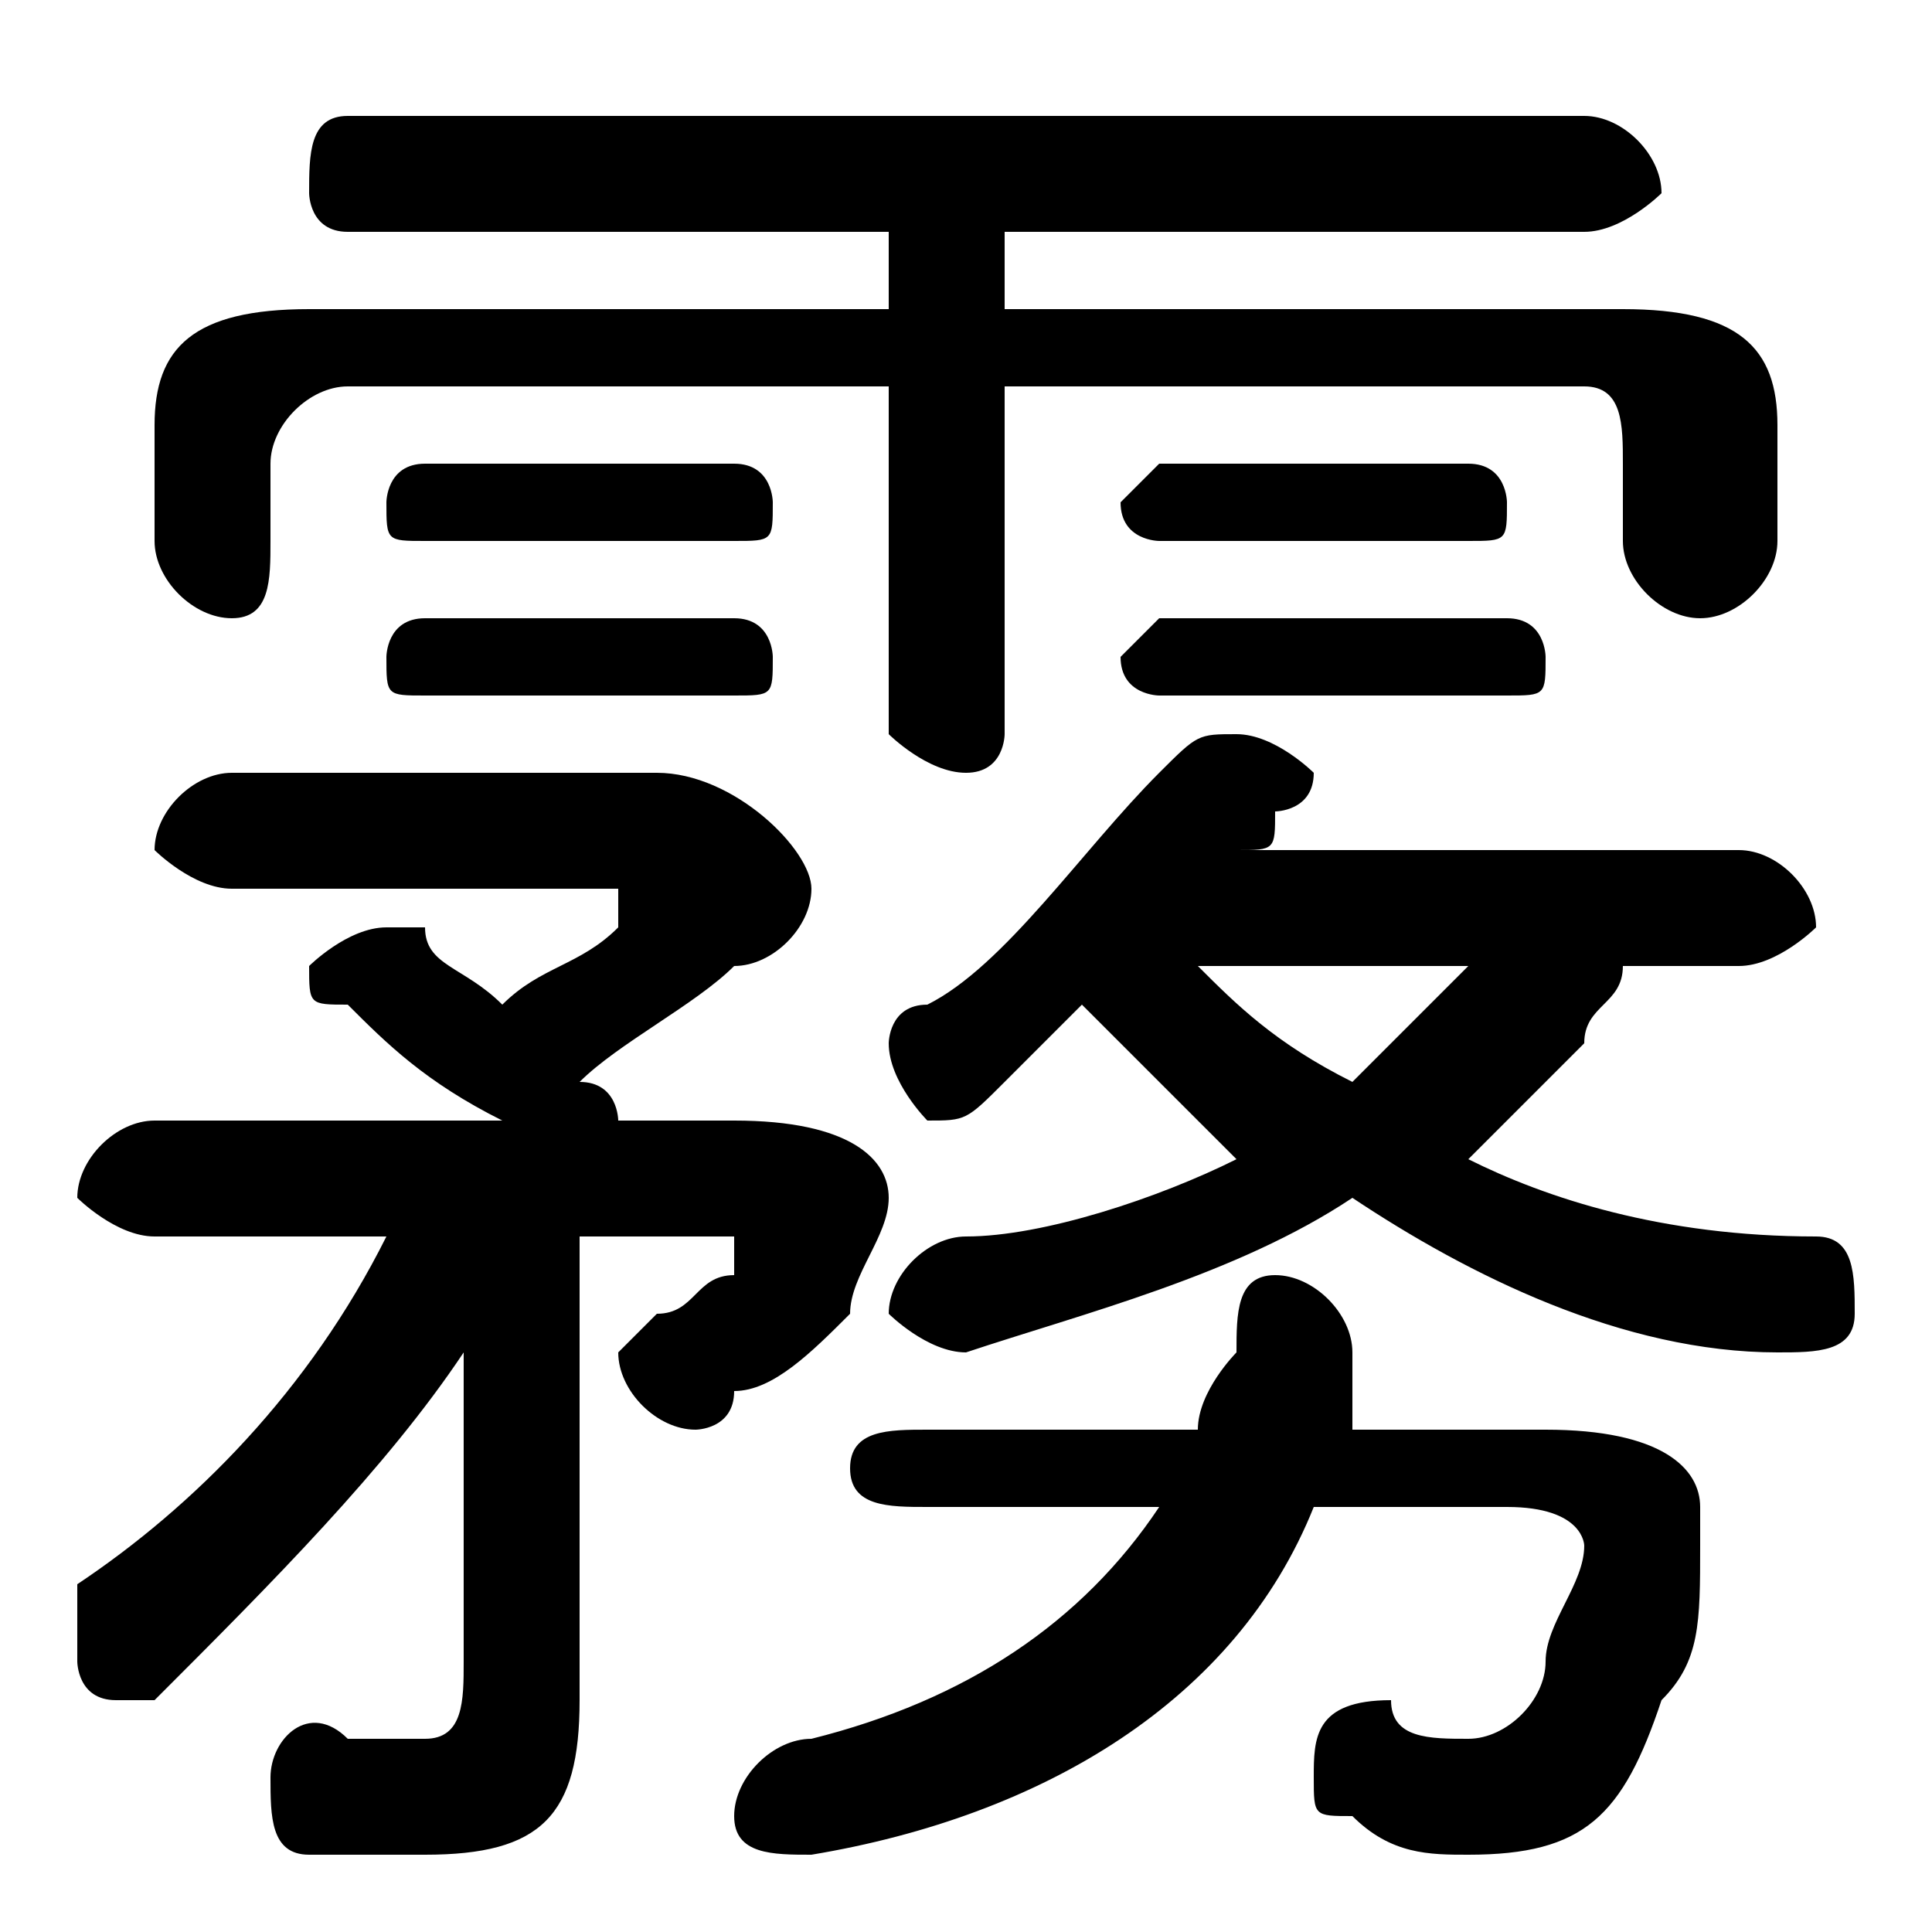 <svg xmlns="http://www.w3.org/2000/svg" viewBox="0 -44.0 50.0 50.0">
    <rect x="0" y="-44.0" width="50.0" height="50.0" fill="#808080" stroke="none"/>
    <g transform="scale(1, -1)">
        <!-- ボディの枠 -->
        <rect x="0" y="-6.0" width="50.0" height="50.0"
            stroke="white" fill="white"/>
        <!-- グリフ座標系の原点 -->
        <circle cx="0" cy="0" r="5" fill="white"/>
        <!-- グリフのアウトライン -->
        <g style="fill:black;stroke:#000000;stroke-width:0;stroke-linecap:round;stroke-linejoin:round;">
        <path d="M 32.0 22.0 C 33.0 22.0 33.0 22.0 33.0 23.0 C 33.0 23.0 34.0 23.0 34.0 24.0 C 34.0 24.0 33.0 25.0 32.0 25.0 C 31.0 25.0 31.0 25.0 30.0 24.0 C 28.0 22.0 26.0 19.0 24.0 18.0 C 23.0 18.0 23.0 17.0 23.0 17.0 C 23.0 16.0 24.0 15.0 24.0 15.0 C 25.0 15.0 25.0 15.0 26.0 16.0 C 26.0 16.0 27.0 17.0 28.0 18.0 C 30.0 16.0 31.0 15.0 32.0 14.0 C 30.0 13.0 27.0 12.0 25.0 12.0 C 24.0 12.0 23.0 11.0 23.0 10.0 C 23.0 10.0 24.0 9.0 25.0 9.0 C 28.0 10.0 32.0 11.0 35.0 13.0 C 38.0 11.0 42.0 9.0 46.0 9.0 C 47.0 9.0 48.0 9.0 48.0 10.0 C 48.0 11.0 48.0 12.0 47.0 12.0 C 43.0 12.0 40.0 13.0 38.0 14.0 C 39.0 15.0 40.0 16.0 41.0 17.0 C 41.0 18.0 42.0 18.0 42.0 19.0 L 45.0 19.0 C 46.0 19.0 47.0 20.0 47.0 20.0 C 47.0 21.0 46.0 22.0 45.0 22.0 Z M 38.0 19.0 C 37.0 18.0 36.0 17.0 35.0 16.0 C 33.0 17.0 32.0 18.0 31.0 19.0 Z M 12.0 4.0 L 12.0 1.0 C 12.0 -0.0 12.0 -1.0 11.0 -1.0 C 10.0 -1.0 9.0 -1.0 9.0 -1.0 C 8.0 -0.0 7.0 -1.0 7.0 -2.0 C 7.0 -3.0 7.0 -4.0 8.0 -4.0 C 9.0 -4.0 10.0 -4.0 11.0 -4.0 C 14.0 -4.0 15.0 -3.0 15.0 0.0 L 15.0 12.0 L 18.0 12.0 C 19.0 12.0 19.0 12.0 19.0 12.0 C 19.0 12.0 19.0 11.0 19.0 11.0 C 18.0 11.0 18.0 10.0 17.0 10.0 C 17.0 10.0 16.0 9.0 16.0 9.0 C 16.0 8.0 17.0 7.0 18.0 7.0 C 18.0 7.0 19.0 7.0 19.0 8.0 C 20.0 8.0 21.0 9.0 22.0 10.0 C 22.0 11.0 23.0 12.0 23.0 13.0 C 23.0 14.0 22.0 15.0 19.0 15.0 L 16.0 15.0 C 16.0 15.0 16.0 15.0 16.0 15.0 C 16.0 15.0 16.0 16.0 15.0 16.0 L 15.0 16.0 C 16.0 17.0 18.0 18.0 19.0 19.0 C 20.0 19.0 21.0 20.0 21.0 21.0 C 21.0 22.0 19.0 24.0 17.0 24.0 L 6.0 24.0 C 5.0 24.0 4.0 23.0 4.0 22.0 C 4.0 22.0 5.0 21.0 6.0 21.0 L 16.0 21.0 C 16.0 21.0 16.0 21.0 16.0 21.0 C 16.0 20.0 16.0 20.0 16.0 20.0 C 15.0 19.0 14.0 19.0 13.0 18.0 C 12.0 19.0 11.0 19.0 11.0 20.0 C 10.0 20.0 10.0 20.0 10.0 20.0 C 9.0 20.0 8.0 19.0 8.0 19.0 C 8.0 18.0 8.0 18.0 9.0 18.0 C 10.0 17.0 11.0 16.0 13.0 15.0 L 4.0 15.0 C 3.0 15.0 2.0 14.0 2.0 13.0 C 2.0 13.0 3.0 12.0 4.0 12.0 L 10.0 12.0 C 8.0 8.0 5.0 5.0 2.0 3.0 C 2.0 2.0 2.0 2.0 2.0 1.0 C 2.0 1.0 2.0 -0.0 3.0 -0.0 C 3.0 -0.0 4.0 0.0 4.0 0.0 C 7.0 3.0 10.0 6.0 12.0 9.0 Z M 23.0 36.0 L 8.0 36.0 C 5.0 36.0 4.0 35.0 4.0 33.0 L 4.0 30.0 C 4.0 29.0 5.0 28.0 6.0 28.0 C 7.0 28.0 7.0 29.0 7.0 30.0 L 7.0 32.0 C 7.0 33.0 8.0 34.0 9.0 34.0 L 23.0 34.0 L 23.0 25.0 C 23.0 25.0 24.0 24.0 25.0 24.0 C 26.0 24.0 26.0 25.0 26.0 25.0 L 26.0 34.0 L 41.0 34.0 C 42.0 34.0 42.0 33.0 42.0 32.0 L 42.0 30.0 C 42.0 29.0 43.0 28.0 44.0 28.0 C 45.0 28.0 46.0 29.0 46.0 30.0 L 46.0 33.0 C 46.0 35.0 45.0 36.0 42.0 36.0 L 26.0 36.0 L 26.0 38.0 L 41.0 38.0 C 42.0 38.0 43.0 39.0 43.0 39.0 C 43.0 40.0 42.0 41.0 41.0 41.0 L 9.0 41.0 C 8.0 41.0 8.0 40.0 8.0 39.0 C 8.0 39.0 8.0 38.0 9.0 38.0 L 23.0 38.0 Z M 35.0 7.0 C 35.0 8.0 35.0 8.0 35.0 9.0 C 35.0 10.0 34.0 11.0 33.0 11.0 C 32.0 11.0 32.0 10.0 32.0 9.0 C 32.0 9.0 31.0 8.0 31.0 7.0 L 24.0 7.0 C 23.0 7.0 22.0 7.0 22.0 6.0 C 22.0 5.0 23.0 5.0 24.0 5.0 L 30.0 5.0 C 28.0 2.0 25.0 -0.0 21.0 -1.0 C 20.0 -1.0 19.0 -2.0 19.0 -3.0 C 19.0 -4.0 20.0 -4.0 21.0 -4.0 C 27.0 -3.0 32.0 0.0 34.0 5.0 L 39.0 5.0 C 41.0 5.0 41.0 4.0 41.0 4.0 C 41.0 3.0 40.0 2.0 40.0 1.0 C 40.0 -0.0 39.0 -1.0 38.0 -1.0 C 37.0 -1.0 36.0 -1.0 36.0 -0.0 C 34.0 -0.0 34.0 -1.0 34.0 -2.0 C 34.0 -3.0 34.0 -3.0 35.0 -3.0 C 36.0 -4.0 37.0 -4.0 38.0 -4.0 C 41.0 -4.0 42.0 -3.0 43.0 0.0 C 44.0 1.0 44.0 2.0 44.0 4.0 C 44.0 4.0 44.0 4.0 44.0 5.0 C 44.0 6.0 43.0 7.0 40.0 7.0 Z M 19.0 26.0 C 20.0 26.0 20.0 26.0 20.0 27.0 C 20.0 27.0 20.0 28.0 19.0 28.0 L 11.0 28.0 C 10.0 28.0 10.0 27.0 10.0 27.0 C 10.0 26.0 10.0 26.0 11.0 26.0 Z M 39.0 26.0 C 40.0 26.0 40.0 26.0 40.0 27.0 C 40.0 27.0 40.0 28.0 39.0 28.0 L 30.0 28.0 C 30.0 28.0 29.0 27.0 29.0 27.0 C 29.0 26.0 30.0 26.0 30.0 26.0 Z M 19.0 30.0 C 20.0 30.0 20.0 30.0 20.0 31.0 C 20.0 31.0 20.0 32.0 19.0 32.0 L 11.0 32.0 C 10.0 32.0 10.0 31.0 10.0 31.0 C 10.0 30.0 10.0 30.0 11.0 30.0 Z M 38.0 30.0 C 39.0 30.0 39.0 30.0 39.0 31.0 C 39.0 31.0 39.0 32.0 38.0 32.0 L 30.0 32.0 C 30.0 32.0 29.0 31.0 29.0 31.0 C 29.0 30.0 30.0 30.0 30.0 30.0 Z"/>
    </g>
    </g>
</svg>
